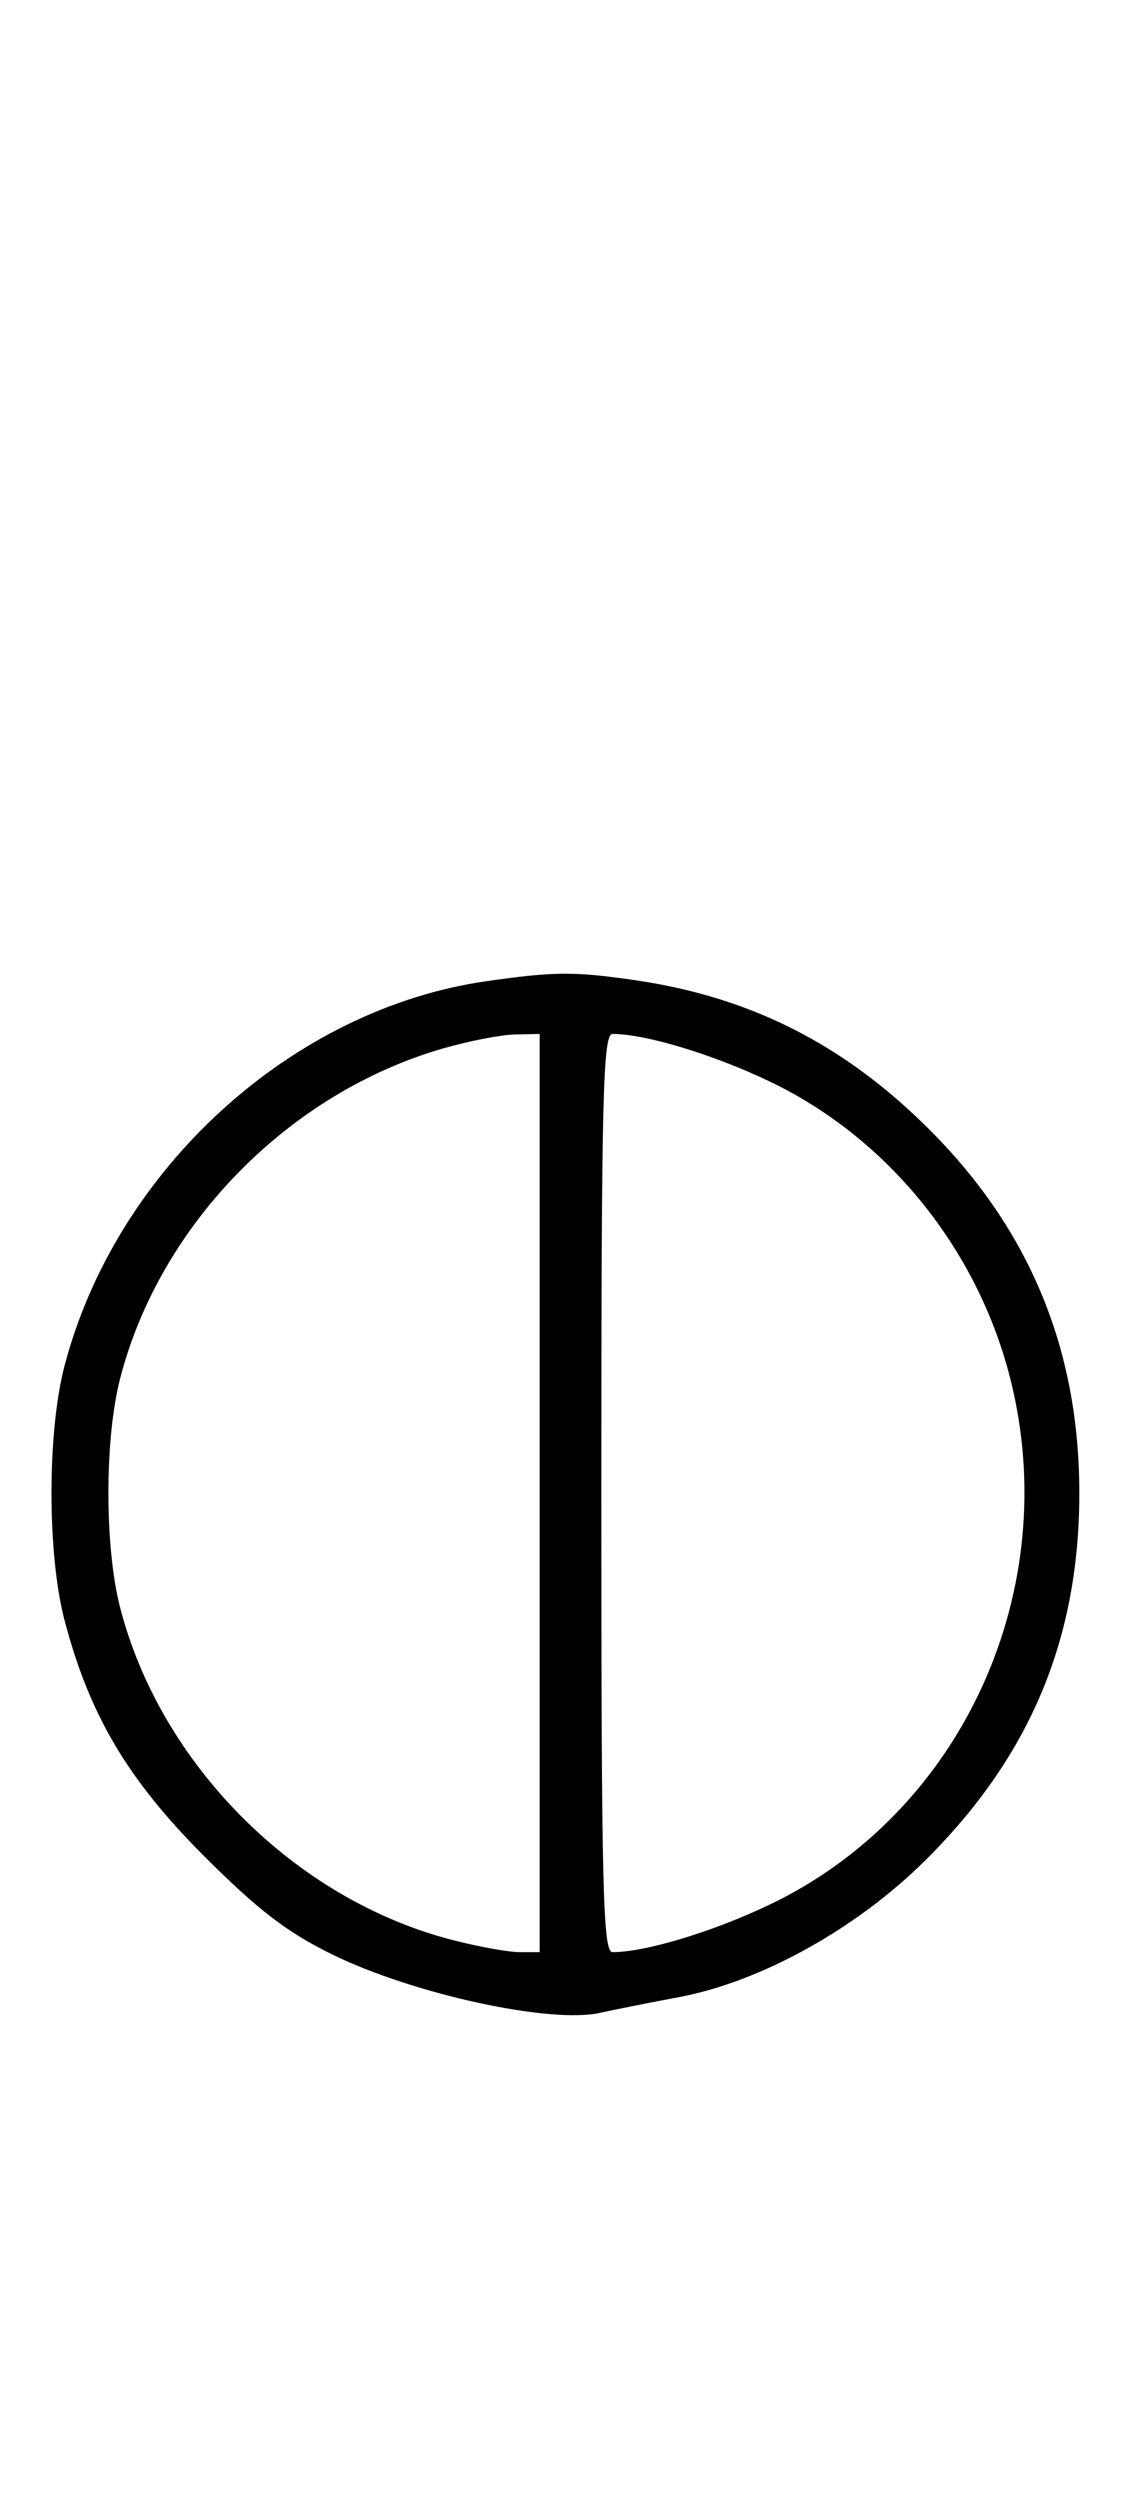 <svg xmlns="http://www.w3.org/2000/svg" width="148" height="324" viewBox="0 0 148 324" version="1.1">
	<path d="M 63.102 127.162 C 37.850 130.772, 15.064 151.522, 8.374 177 C 6.113 185.610, 6.113 201.390, 8.374 210 C 11.589 222.245, 16.561 230.638, 26.461 240.539 C 33.440 247.518, 37.223 250.422, 43.060 253.282 C 53.575 258.433, 71.327 262.308, 77.823 260.869 C 79.845 260.421, 84.425 259.509, 88 258.843 C 98.663 256.858, 111.077 249.981, 120.026 241.103 C 133.614 227.623, 140 212.403, 140 193.500 C 140 174.951, 133.599 159.433, 120.582 146.421 C 109.514 135.358, 97.357 129.200, 82.284 127.020 C 74.450 125.888, 71.879 125.907, 63.102 127.162 M 57.500 135.870 C 37.436 141.645, 20.733 158.691, 15.585 178.644 C 13.554 186.517, 13.554 200.483, 15.585 208.356 C 20.838 228.716, 38.284 246.162, 58.644 251.415 C 62.024 252.287, 65.961 253, 67.394 253 L 70 253 70 193.500 L 70 134 66.750 134.071 C 64.963 134.110, 60.800 134.920, 57.500 135.870 M 78 193.500 C 78 244.825, 78.199 253, 79.451 253 C 83.724 253, 92.461 250.361, 99.820 246.847 C 124.843 234.900, 138.032 205.996, 131.003 178.511 C 126.717 161.754, 115.079 147.438, 99.820 140.153 C 92.461 136.639, 83.724 134, 79.451 134 C 78.199 134, 78 142.175, 78 193.500 " stroke="none" fill="black" fill-rule="evenodd"/>
</svg>